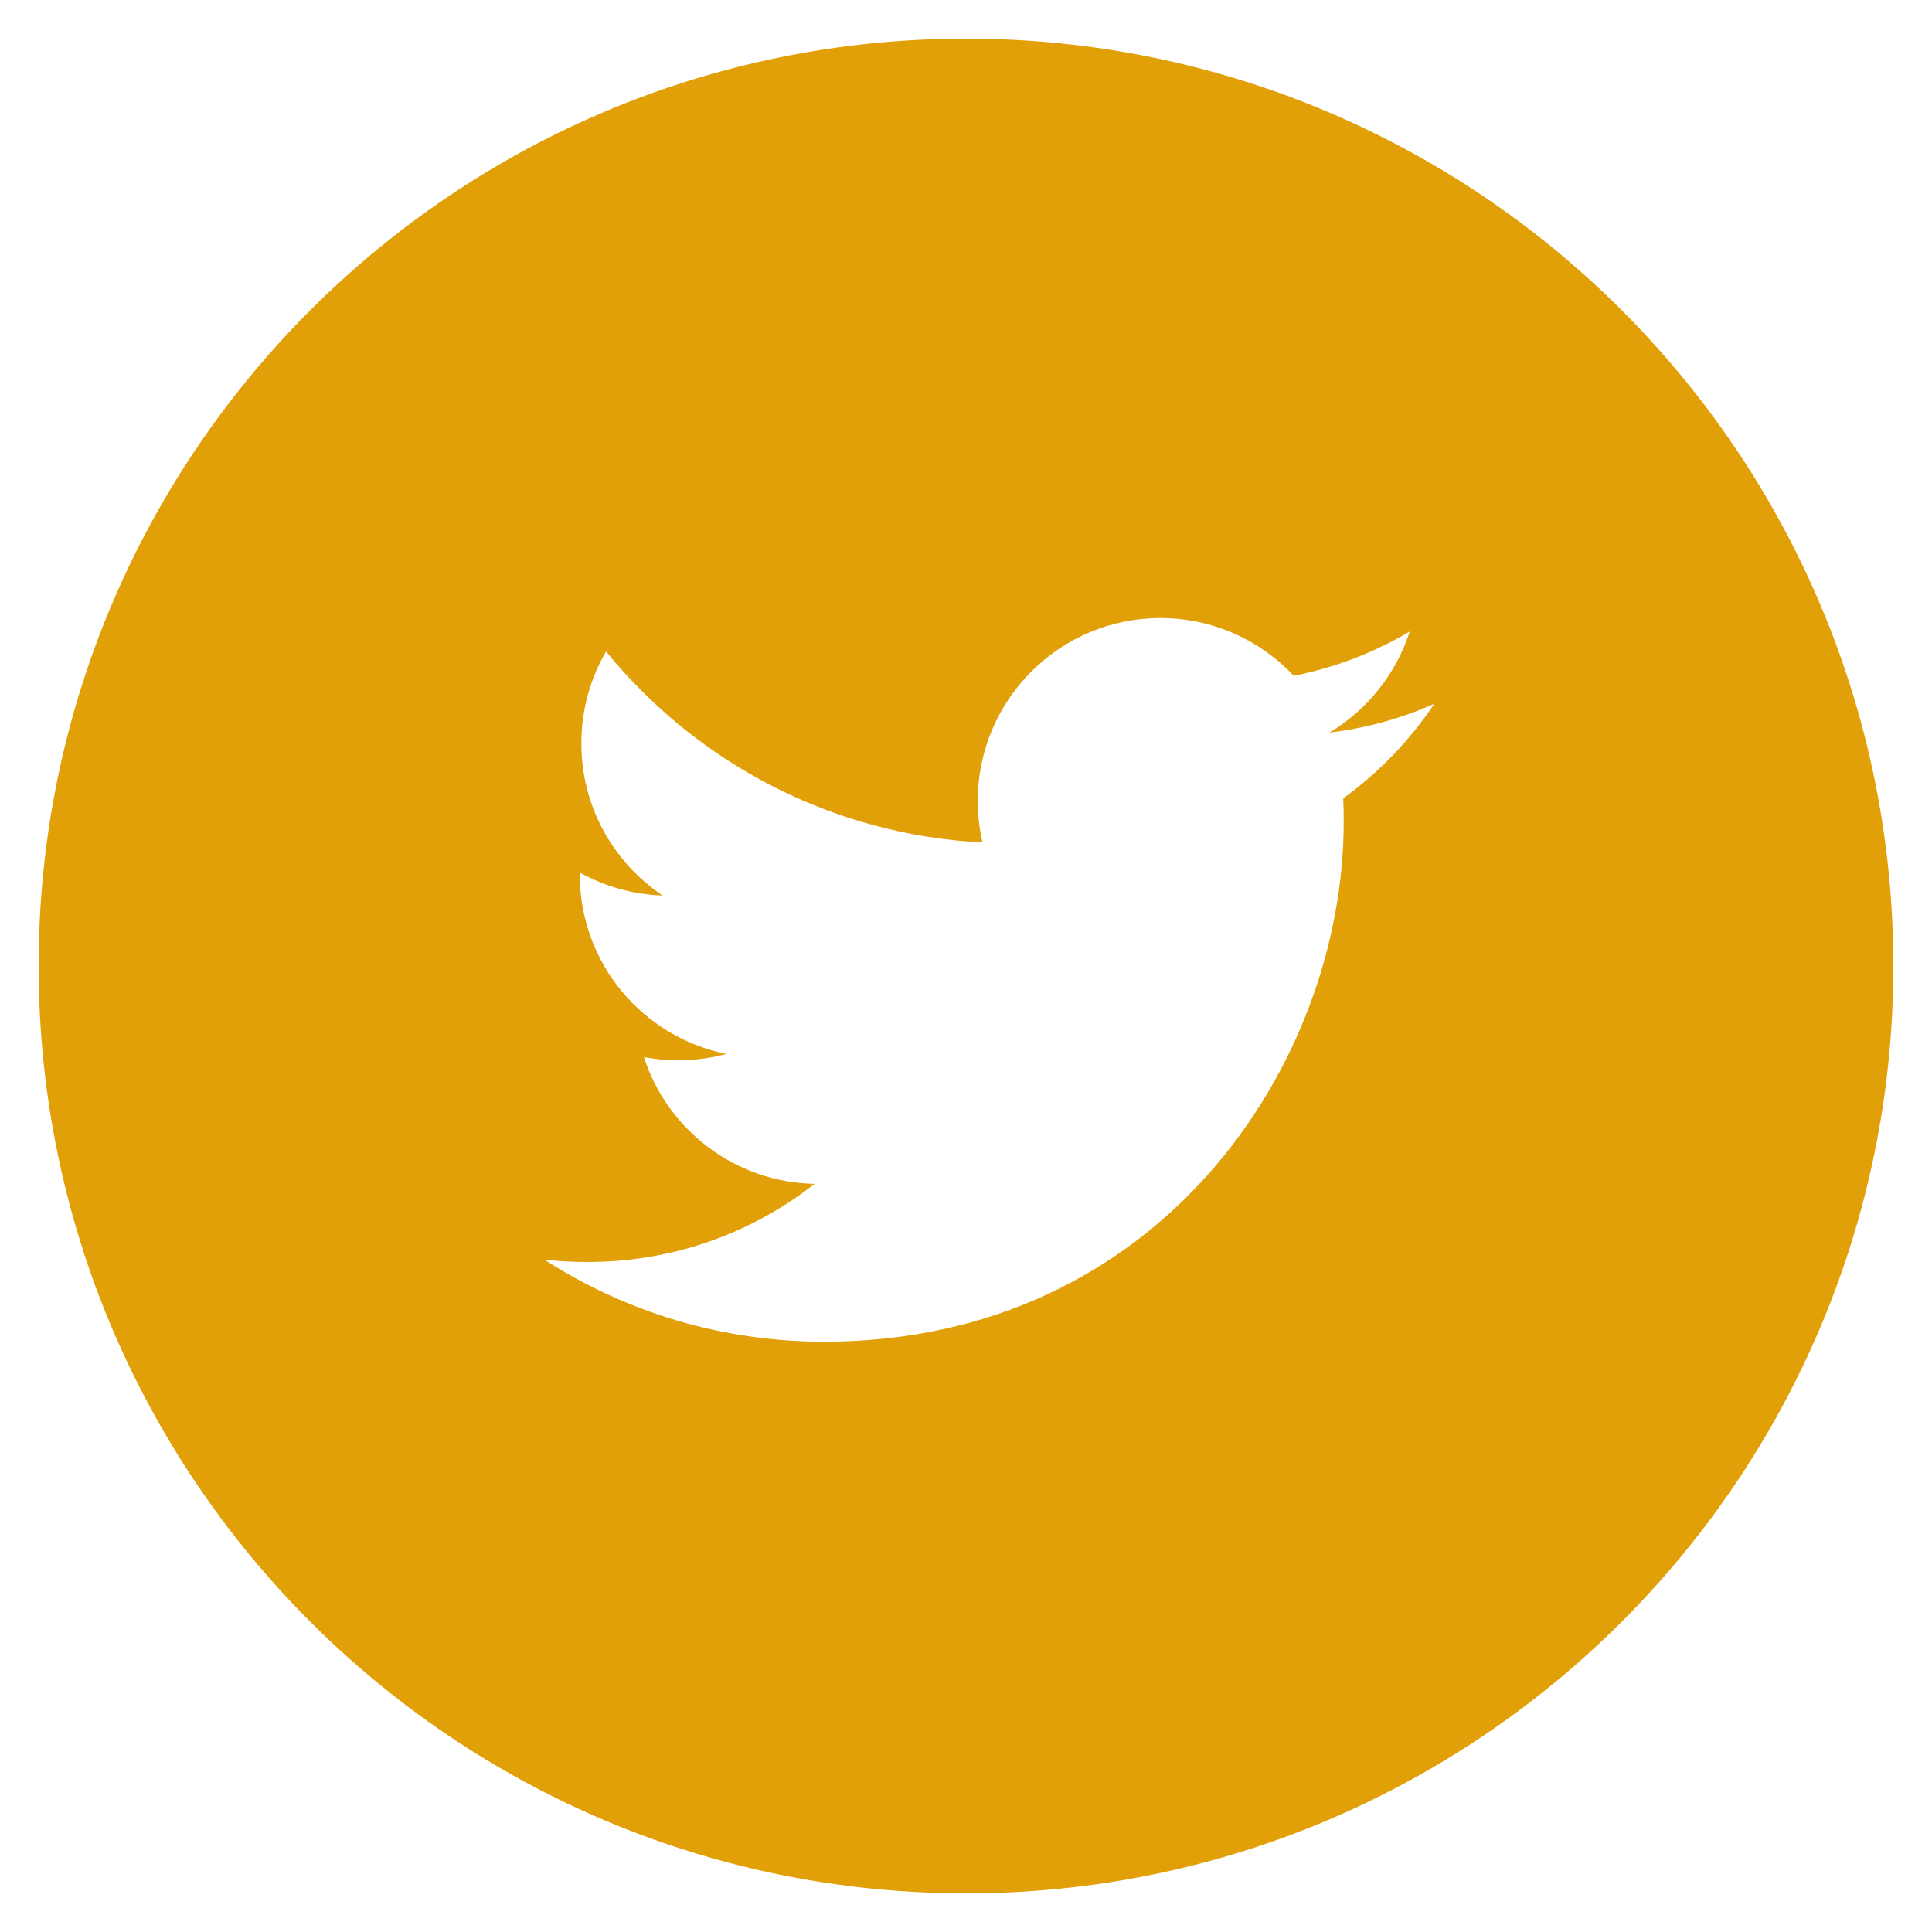 <svg xmlns="http://www.w3.org/2000/svg" width="30" height="30" viewBox="0 0 30 30">
  <path fill="#E19F08" d="M15,0.6 C7.047,0.6 0.6,7.047 0.6,15 C0.6,22.953 7.047,29.4 15,29.4 C22.953,29.4 29.4,22.953 29.4,15 C29.4,7.047 22.953,0.6 15,0.6 Z M20.858,12.396 C20.863,12.519 20.865,12.642 20.865,12.762 C20.865,16.512 18.014,20.834 12.796,20.834 C11.194,20.834 9.704,20.366 8.45,19.558 C8.67,19.585 8.896,19.596 9.126,19.596 C10.455,19.596 11.678,19.145 12.648,18.383 C11.408,18.358 10.361,17.54 9.999,16.415 C10.171,16.446 10.348,16.464 10.531,16.464 C10.79,16.464 11.041,16.43 11.278,16.365 C9.981,16.104 9.003,14.958 9.003,13.584 L9.003,13.55 C9.386,13.761 9.823,13.89 10.289,13.905 C9.527,13.395 9.027,12.528 9.027,11.543 C9.027,11.024 9.166,10.534 9.411,10.116 C10.81,11.832 12.899,12.96 15.257,13.082 C15.207,12.873 15.183,12.657 15.183,12.434 C15.183,10.869 16.452,9.597 18.02,9.597 C18.834,9.597 19.572,9.942 20.09,10.494 C20.736,10.365 21.342,10.131 21.89,9.806 C21.678,10.467 21.23,11.024 20.643,11.376 C21.218,11.306 21.764,11.154 22.272,10.928 C21.892,11.496 21.411,11.997 20.858,12.396 Z"/>
</svg>
